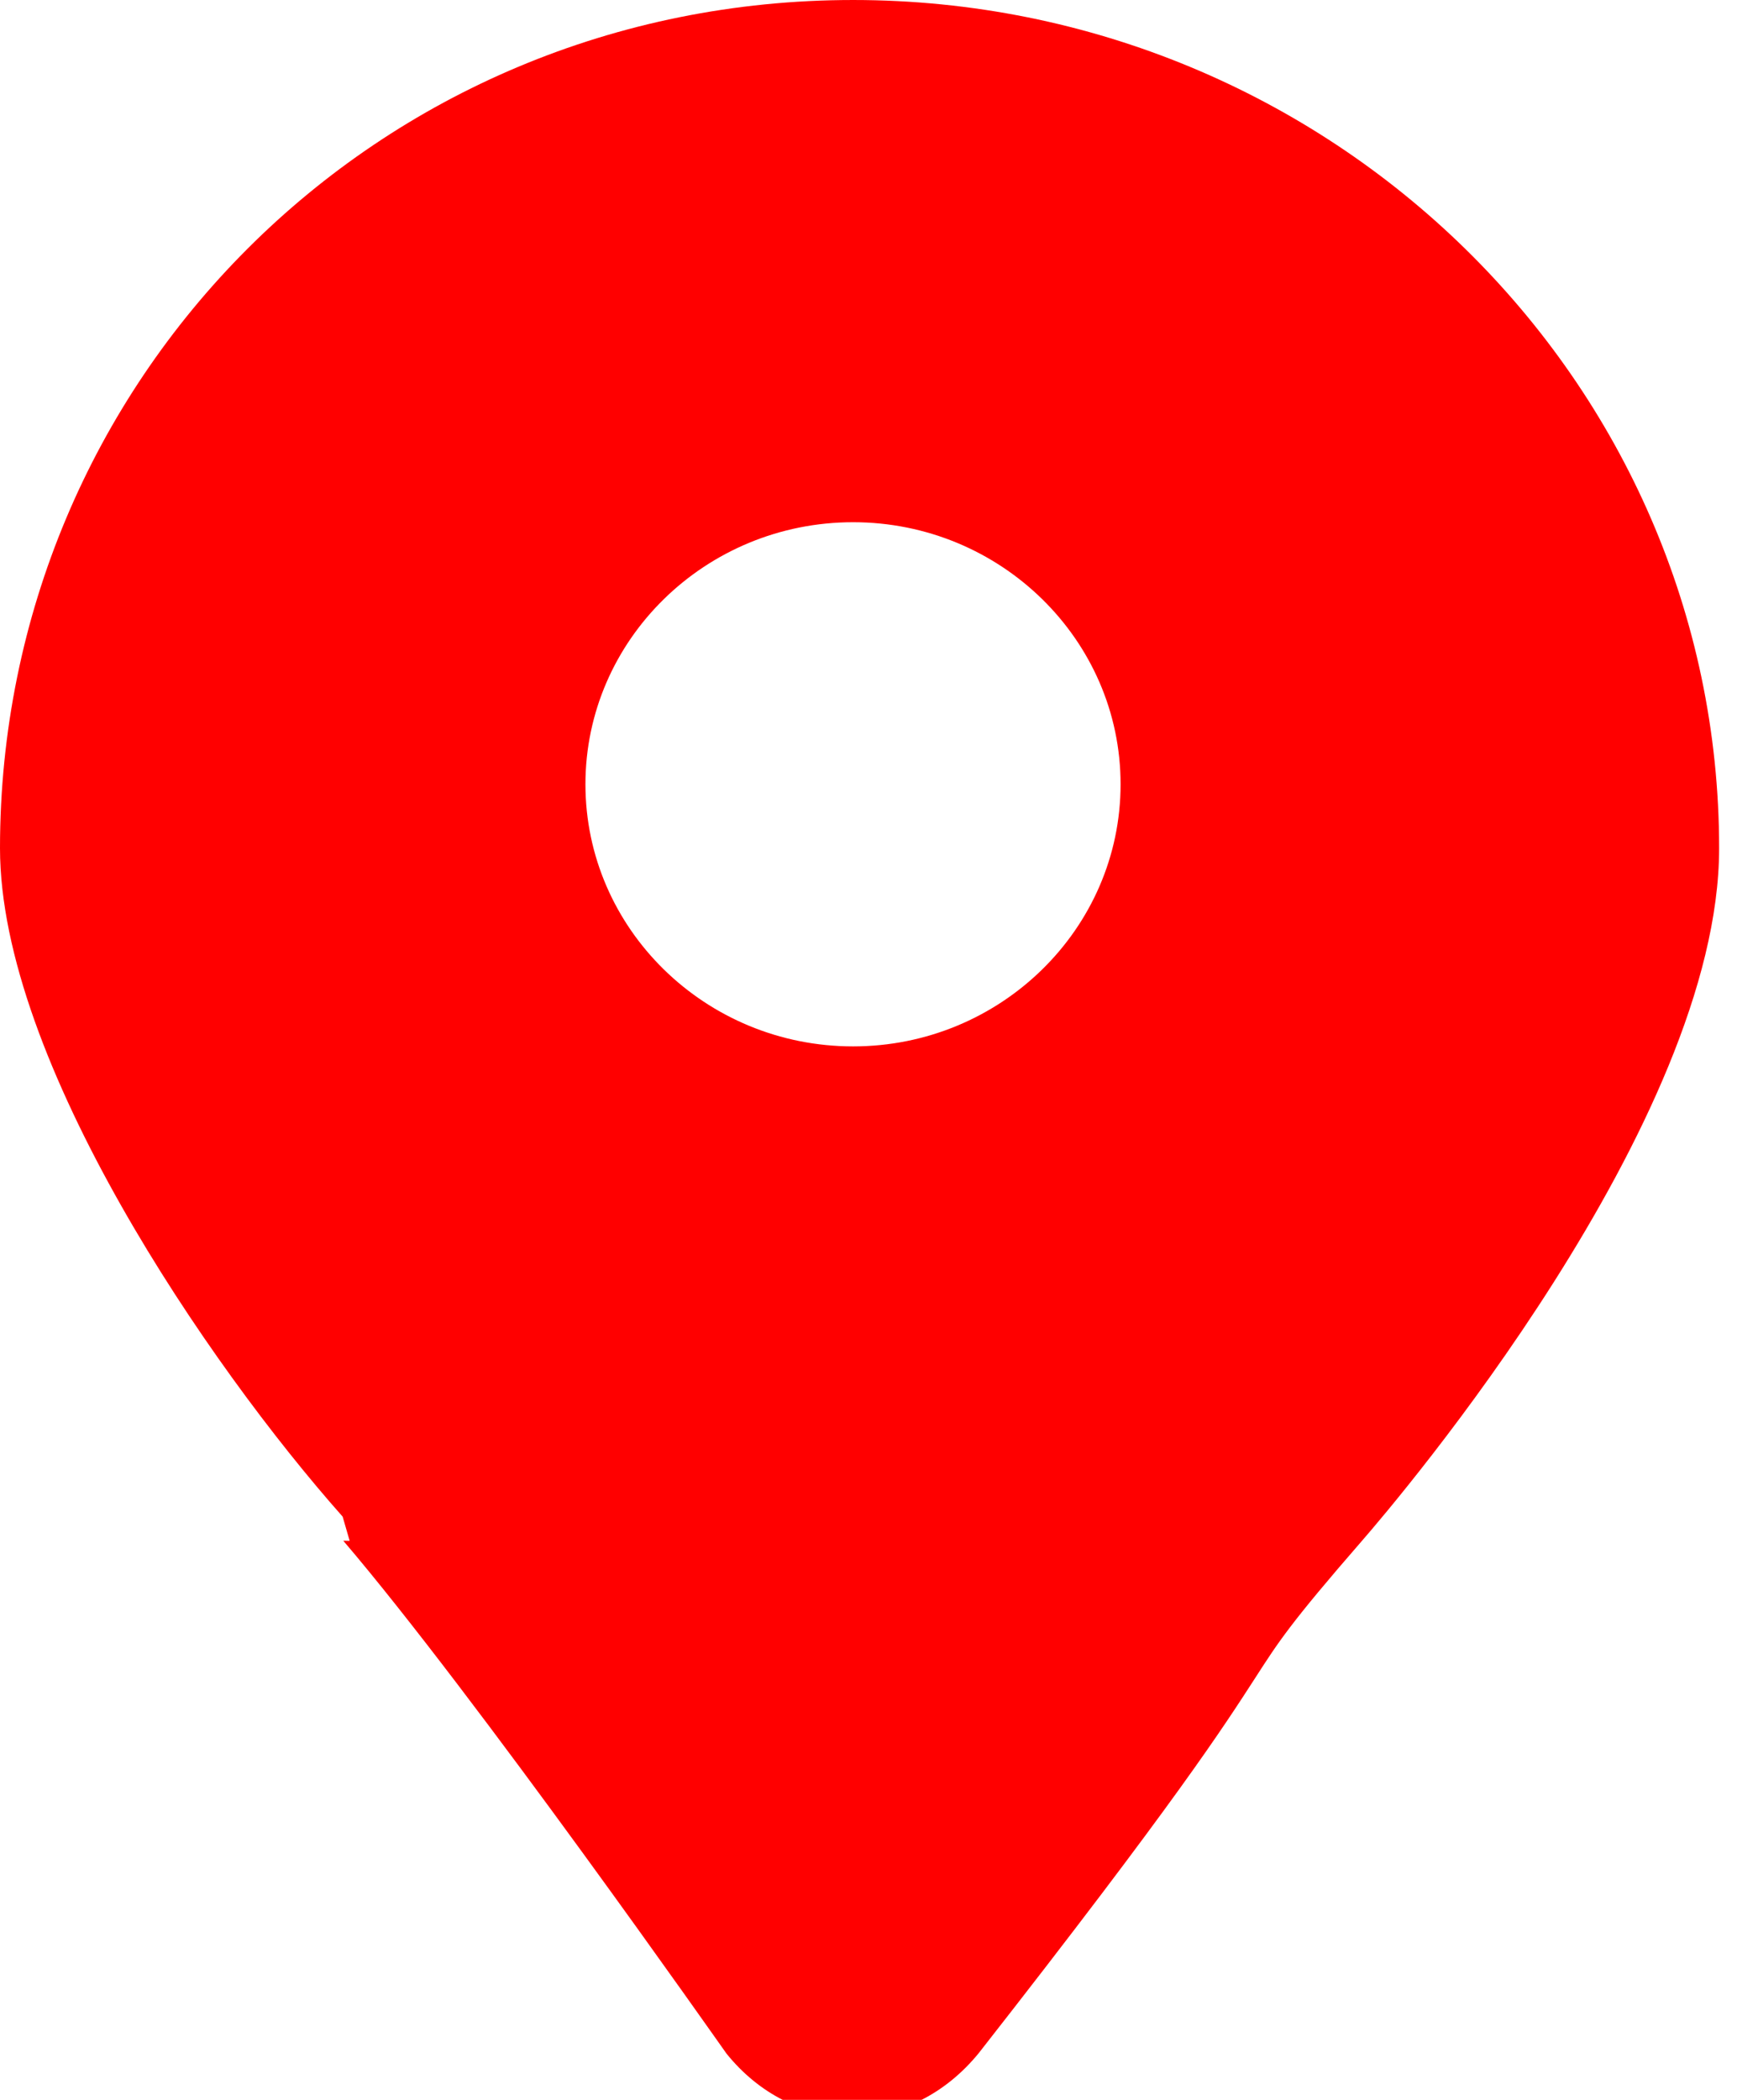 <svg width="24" height="29" xmlns="http://www.w3.org/2000/svg">
 <g>
  <title>Layer 1</title>
  <g id="svg_2">
   <g id="ubicacion">
    <path id="svg_3" fill=" red" d="m4.735,20.948l0.096,0.331l-0.088,-0.001c1.807,2.113 5.227,6.989 5.295,7.083c0.446,0.553 1.064,0.869 1.733,0.871c0.667,0 1.296,-0.317 1.754,-0.88c2.739,-3.497 3.386,-4.511 3.819,-5.18c0.321,-0.498 0.479,-0.748 1.471,-1.889c0.506,-0.581 4.938,-5.787 4.938,-9.569c0,-6.458 -5.369,-11.714 -11.966,-11.714c-6.597,0 -11.787,5.256 -11.787,11.714c0,2.93 2.873,7.134 4.735,9.232v0.002l0,0zm7.052,-13.736c2.037,0 3.696,1.624 3.696,3.619c0,1.996 -1.659,3.62 -3.696,3.62c-2.039,0 -3.698,-1.624 -3.698,-3.62c0,-1.995 1.659,-3.619 3.698,-3.619z" clip-rule="evenodd" fill-rule="evenodd"/>
   </g>
  </g>
 </g>
</svg>